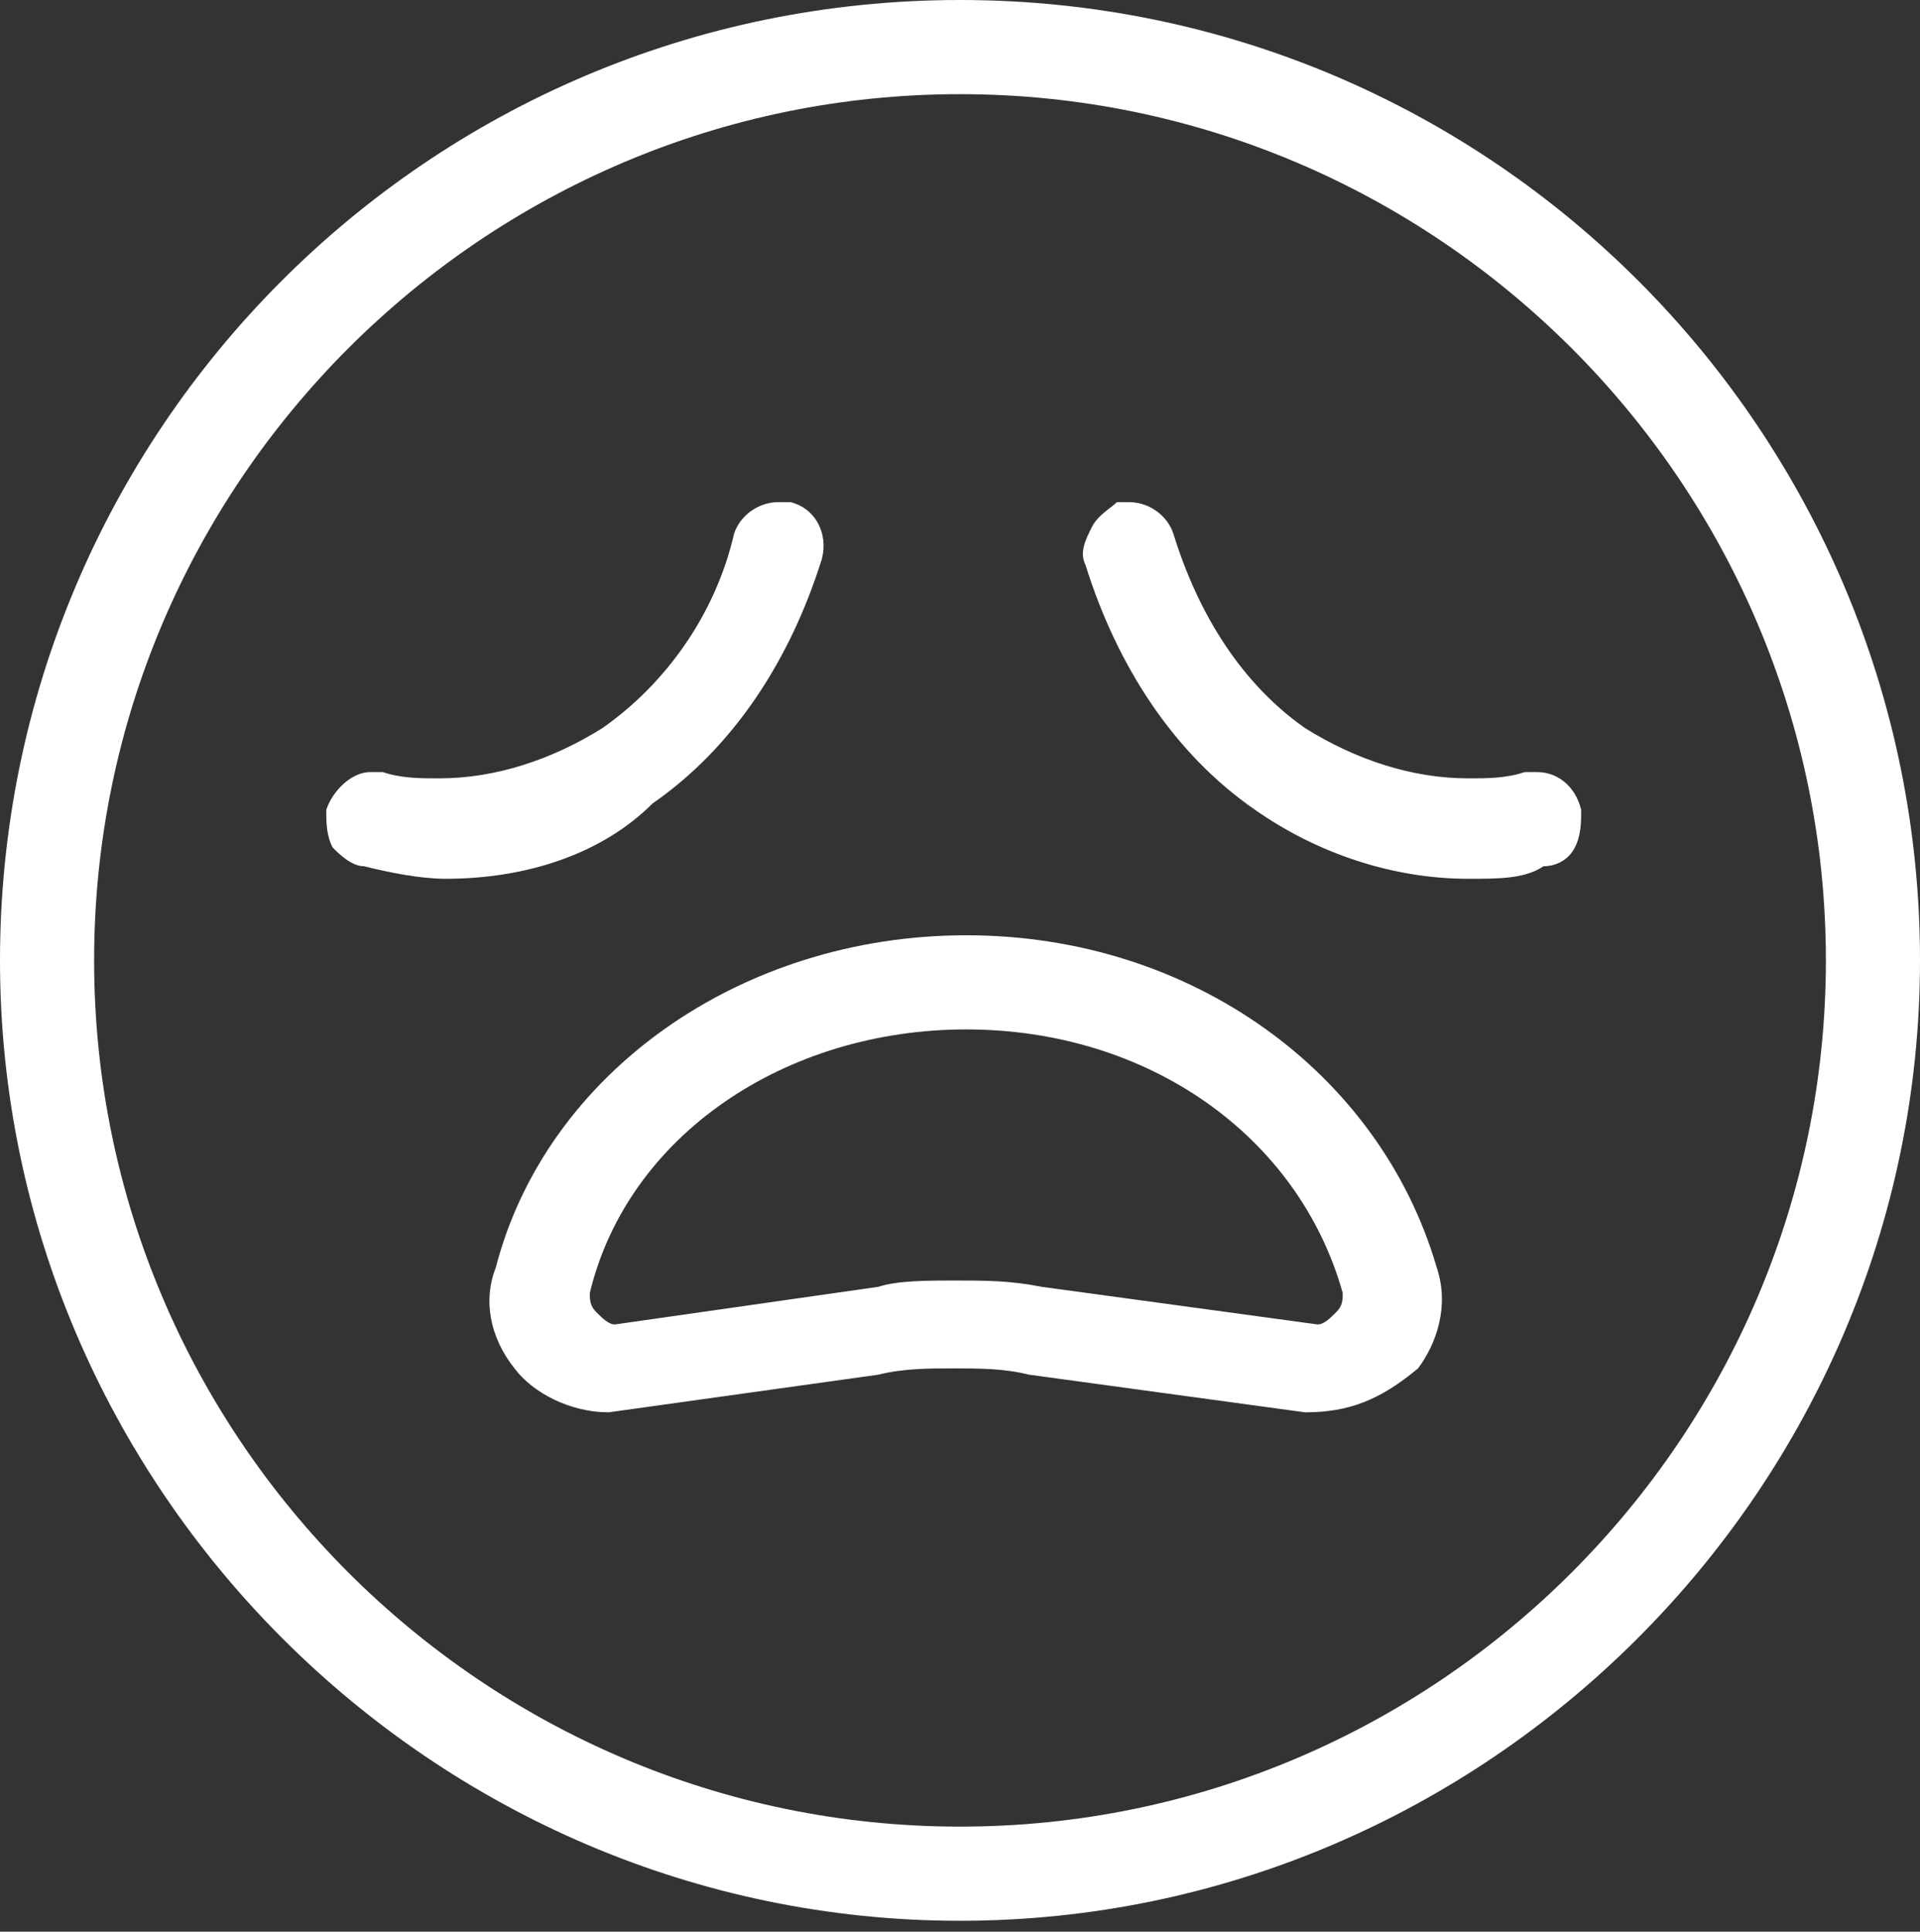 <svg width="160" height="161" viewBox="0 0 160 161" fill="none" xmlns="http://www.w3.org/2000/svg">
<rect x="0" y="0" width="160" height="161" fill="#333333" stroke="none"/>
<path d="M108.758 117.712L85.751 114.573C83.66 114.05 81.568 114.05 79.477 114.05C77.385 114.05 75.294 114.05 73.202 114.573L50.718 117.712C47.581 117.712 44.444 116.143 42.875 114.05C40.784 111.434 40.261 108.295 41.307 105.679C45.49 89.461 61.699 77.951 80.522 77.951C99.346 77.951 115.032 89.461 119.738 105.679C120.784 108.818 119.738 111.957 118.169 114.05C115.032 116.666 112.418 117.712 108.758 117.712C108.758 117.712 109.28 117.712 108.758 117.712ZM79.477 106.726C82.091 106.726 84.183 106.726 86.797 107.249L109.803 110.388C110.326 110.388 110.849 109.865 111.372 109.342C111.895 108.818 111.895 108.295 111.895 107.772C108.235 94.693 95.686 85.799 80.522 85.799C65.359 85.799 52.287 94.693 49.15 107.772C49.15 108.295 49.15 108.818 49.673 109.342C50.196 109.865 50.718 110.388 51.241 110.388L73.202 107.249C74.771 106.726 77.385 106.726 79.477 106.726Z" fill="white"/>
<path d="M109.279 116.143L85.75 113.004C81.567 112.48 77.384 112.48 72.678 113.004L50.194 116.143C47.58 116.143 44.966 115.096 43.397 113.004C41.828 110.911 41.306 108.295 41.828 105.679C46.011 89.984 61.175 78.998 79.475 78.998C97.253 78.998 112.939 89.984 117.122 105.679C117.645 108.295 117.122 110.911 115.554 113.004C114.508 115.096 111.894 116.143 109.279 116.143ZM79.475 108.295C81.567 108.295 84.181 108.295 86.273 108.818L109.279 111.957C110.325 111.957 111.371 111.434 112.417 110.388C112.939 109.341 113.462 108.295 112.939 107.249C109.279 93.646 95.684 84.229 79.998 84.229C64.312 84.229 50.717 93.646 47.057 107.249C46.534 108.295 47.057 109.341 47.58 110.388C48.103 111.434 49.149 111.957 50.717 111.957L72.678 108.818C74.77 108.295 77.384 108.295 79.475 108.295Z" fill="white"/>
<path d="M80 160.089C36.078 160.089 0 123.99 0 80.044C0 36.099 35.556 0 80 0C124.444 0 160 36.099 160 80.044C160 123.99 123.922 160.089 80 160.089ZM80 7.848C40.261 7.848 7.843 40.284 7.843 80.044C7.843 119.805 40.261 152.241 80 152.241C119.739 152.241 152.157 119.805 152.157 80.044C152.157 40.284 119.739 7.848 80 7.848Z" fill="white"/>
<path d="M79.999 158.52C36.601 158.52 1.568 123.467 1.568 80.045C1.568 36.622 36.601 1.57 79.999 1.57C123.398 1.57 158.431 36.622 158.431 80.045C158.431 123.467 123.398 158.52 79.999 158.52ZM79.999 6.278C39.215 6.278 6.274 39.238 6.274 80.045C6.274 120.852 39.215 153.811 79.999 153.811C120.784 153.811 153.725 120.852 153.725 80.045C153.725 39.238 120.784 6.278 79.999 6.278Z" fill="white"/>
<path d="M37.125 73.243C35.033 73.243 32.419 72.72 30.328 72.197C29.282 72.197 28.236 71.151 27.713 70.627C27.19 69.581 27.19 68.535 27.19 67.489C27.713 65.919 29.282 64.35 30.85 64.35C31.373 64.35 31.373 64.35 31.896 64.35C33.465 64.873 35.033 64.873 36.602 64.873C41.308 64.873 46.014 63.303 50.197 60.687C55.425 57.025 59.608 51.27 61.177 44.469C61.7 42.9 63.269 41.853 64.837 41.853C65.36 41.853 65.36 41.853 65.883 41.853C67.975 42.377 69.02 44.469 68.497 46.562C65.883 54.932 61.177 62.257 54.38 66.965C50.197 71.151 43.922 73.243 37.125 73.243Z" fill="white"/>
<path d="M37.124 71.674C35.032 71.674 32.941 71.674 30.849 71.15C29.804 70.627 28.758 69.581 29.281 68.534C29.804 67.488 30.849 66.442 31.895 66.965C38.17 68.534 45.49 66.965 51.764 62.78C57.516 59.117 61.699 52.84 63.79 45.515C64.313 44.469 65.359 43.422 66.405 43.946C67.451 44.469 68.496 45.515 67.973 46.562C65.882 54.932 60.653 61.733 54.379 65.919C49.15 70.104 43.398 71.674 37.124 71.674Z" fill="white"/>
<path d="M122.354 73.243C116.079 73.243 109.805 71.151 104.576 67.489C97.778 62.78 93.073 55.456 90.458 47.085C89.935 46.039 90.458 44.992 90.981 43.946C91.504 42.9 92.55 42.377 93.073 41.853C93.595 41.853 93.595 41.853 94.118 41.853C95.687 41.853 97.255 42.9 97.778 44.469C99.87 51.27 103.53 57.025 108.759 60.687C112.942 63.303 117.648 64.873 122.354 64.873C123.922 64.873 125.491 64.873 127.059 64.35C127.582 64.35 127.582 64.35 128.105 64.35C129.674 64.35 131.242 65.396 131.765 67.489C131.765 68.535 131.765 69.581 131.242 70.627C130.72 71.674 129.674 72.197 128.628 72.197C127.059 73.243 124.968 73.243 122.354 73.243Z" fill="white"/>
<path d="M122.354 71.674C116.602 71.674 110.328 69.581 105.099 66.442C98.824 61.734 94.118 54.932 91.504 47.085C90.981 46.039 92.027 44.469 93.073 44.469C94.118 43.946 95.687 44.992 95.687 46.039C97.778 53.363 101.961 59.118 107.19 63.303C112.942 67.489 120.262 69.058 127.06 67.489C128.105 66.965 129.674 68.012 129.674 69.058C130.197 70.104 129.151 71.674 128.105 71.674C126.537 71.674 124.445 71.674 122.354 71.674Z" fill="white"/>
</svg>
